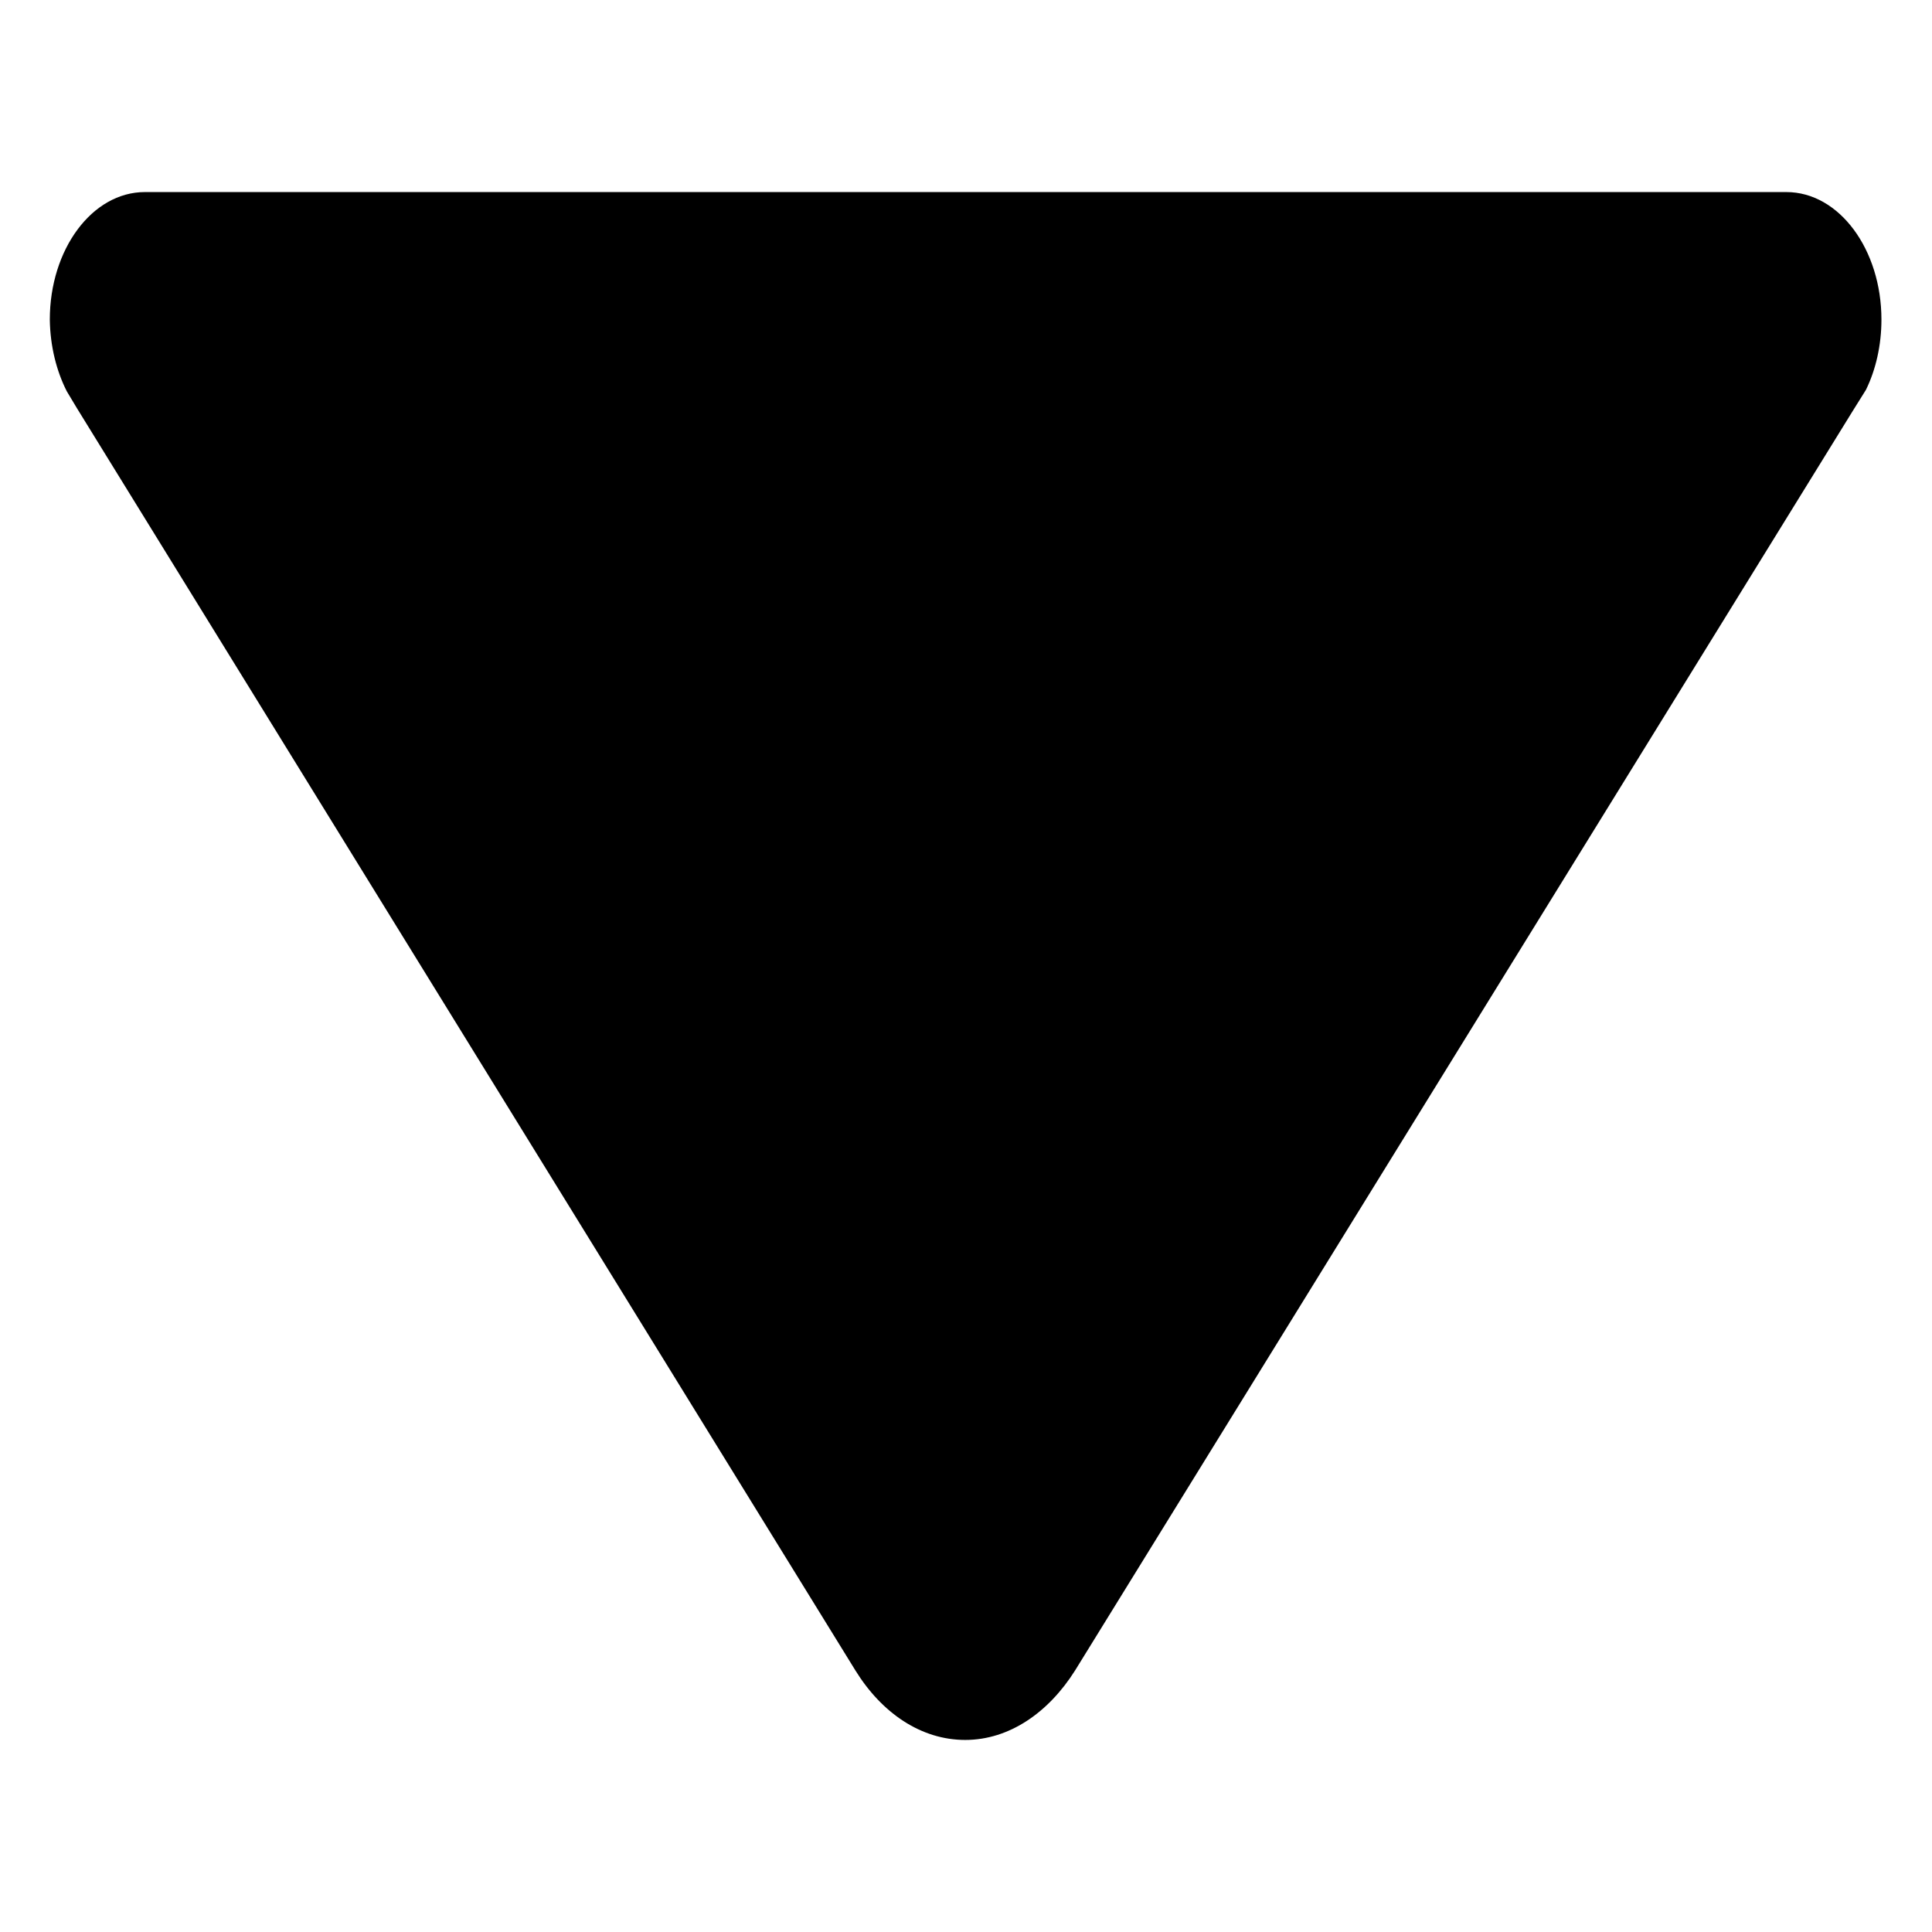<?xml version="1.0" encoding="utf-8"?>
<!-- Generator: Adobe Illustrator 19.0.0, SVG Export Plug-In . SVG Version: 6.00 Build 0)  -->
<svg version="1.1" id="Layer_1" xmlns="http://www.w3.org/2000/svg" xmlns:xlink="http://www.w3.org/1999/xlink" x="0px" y="0px"
	 viewBox="211 -211 512 512" style="enable-background:new 211 -211 512 512;" xml:space="preserve">
<style type="text/css">
	.st0{opacity:1;}
</style>
<path class="st0" d="M228.7-107.3l2.7,4.5l206.3,334.5c7,11.3,17.4,18.4,29.1,18.4c11.7,0,22.1-7.3,29.1-18.4l206.1-333.8l3.5-5.6
	c2.6-5.3,4.1-11.8,4.1-18.6c0-18.6-11.2-33.8-25.2-33.8l0,0h-435l0,0c-14,0-25.2,15.2-25.2,33.8C224.3-119.2,226-112.6,228.7-107.3z
	"/>
</svg>
